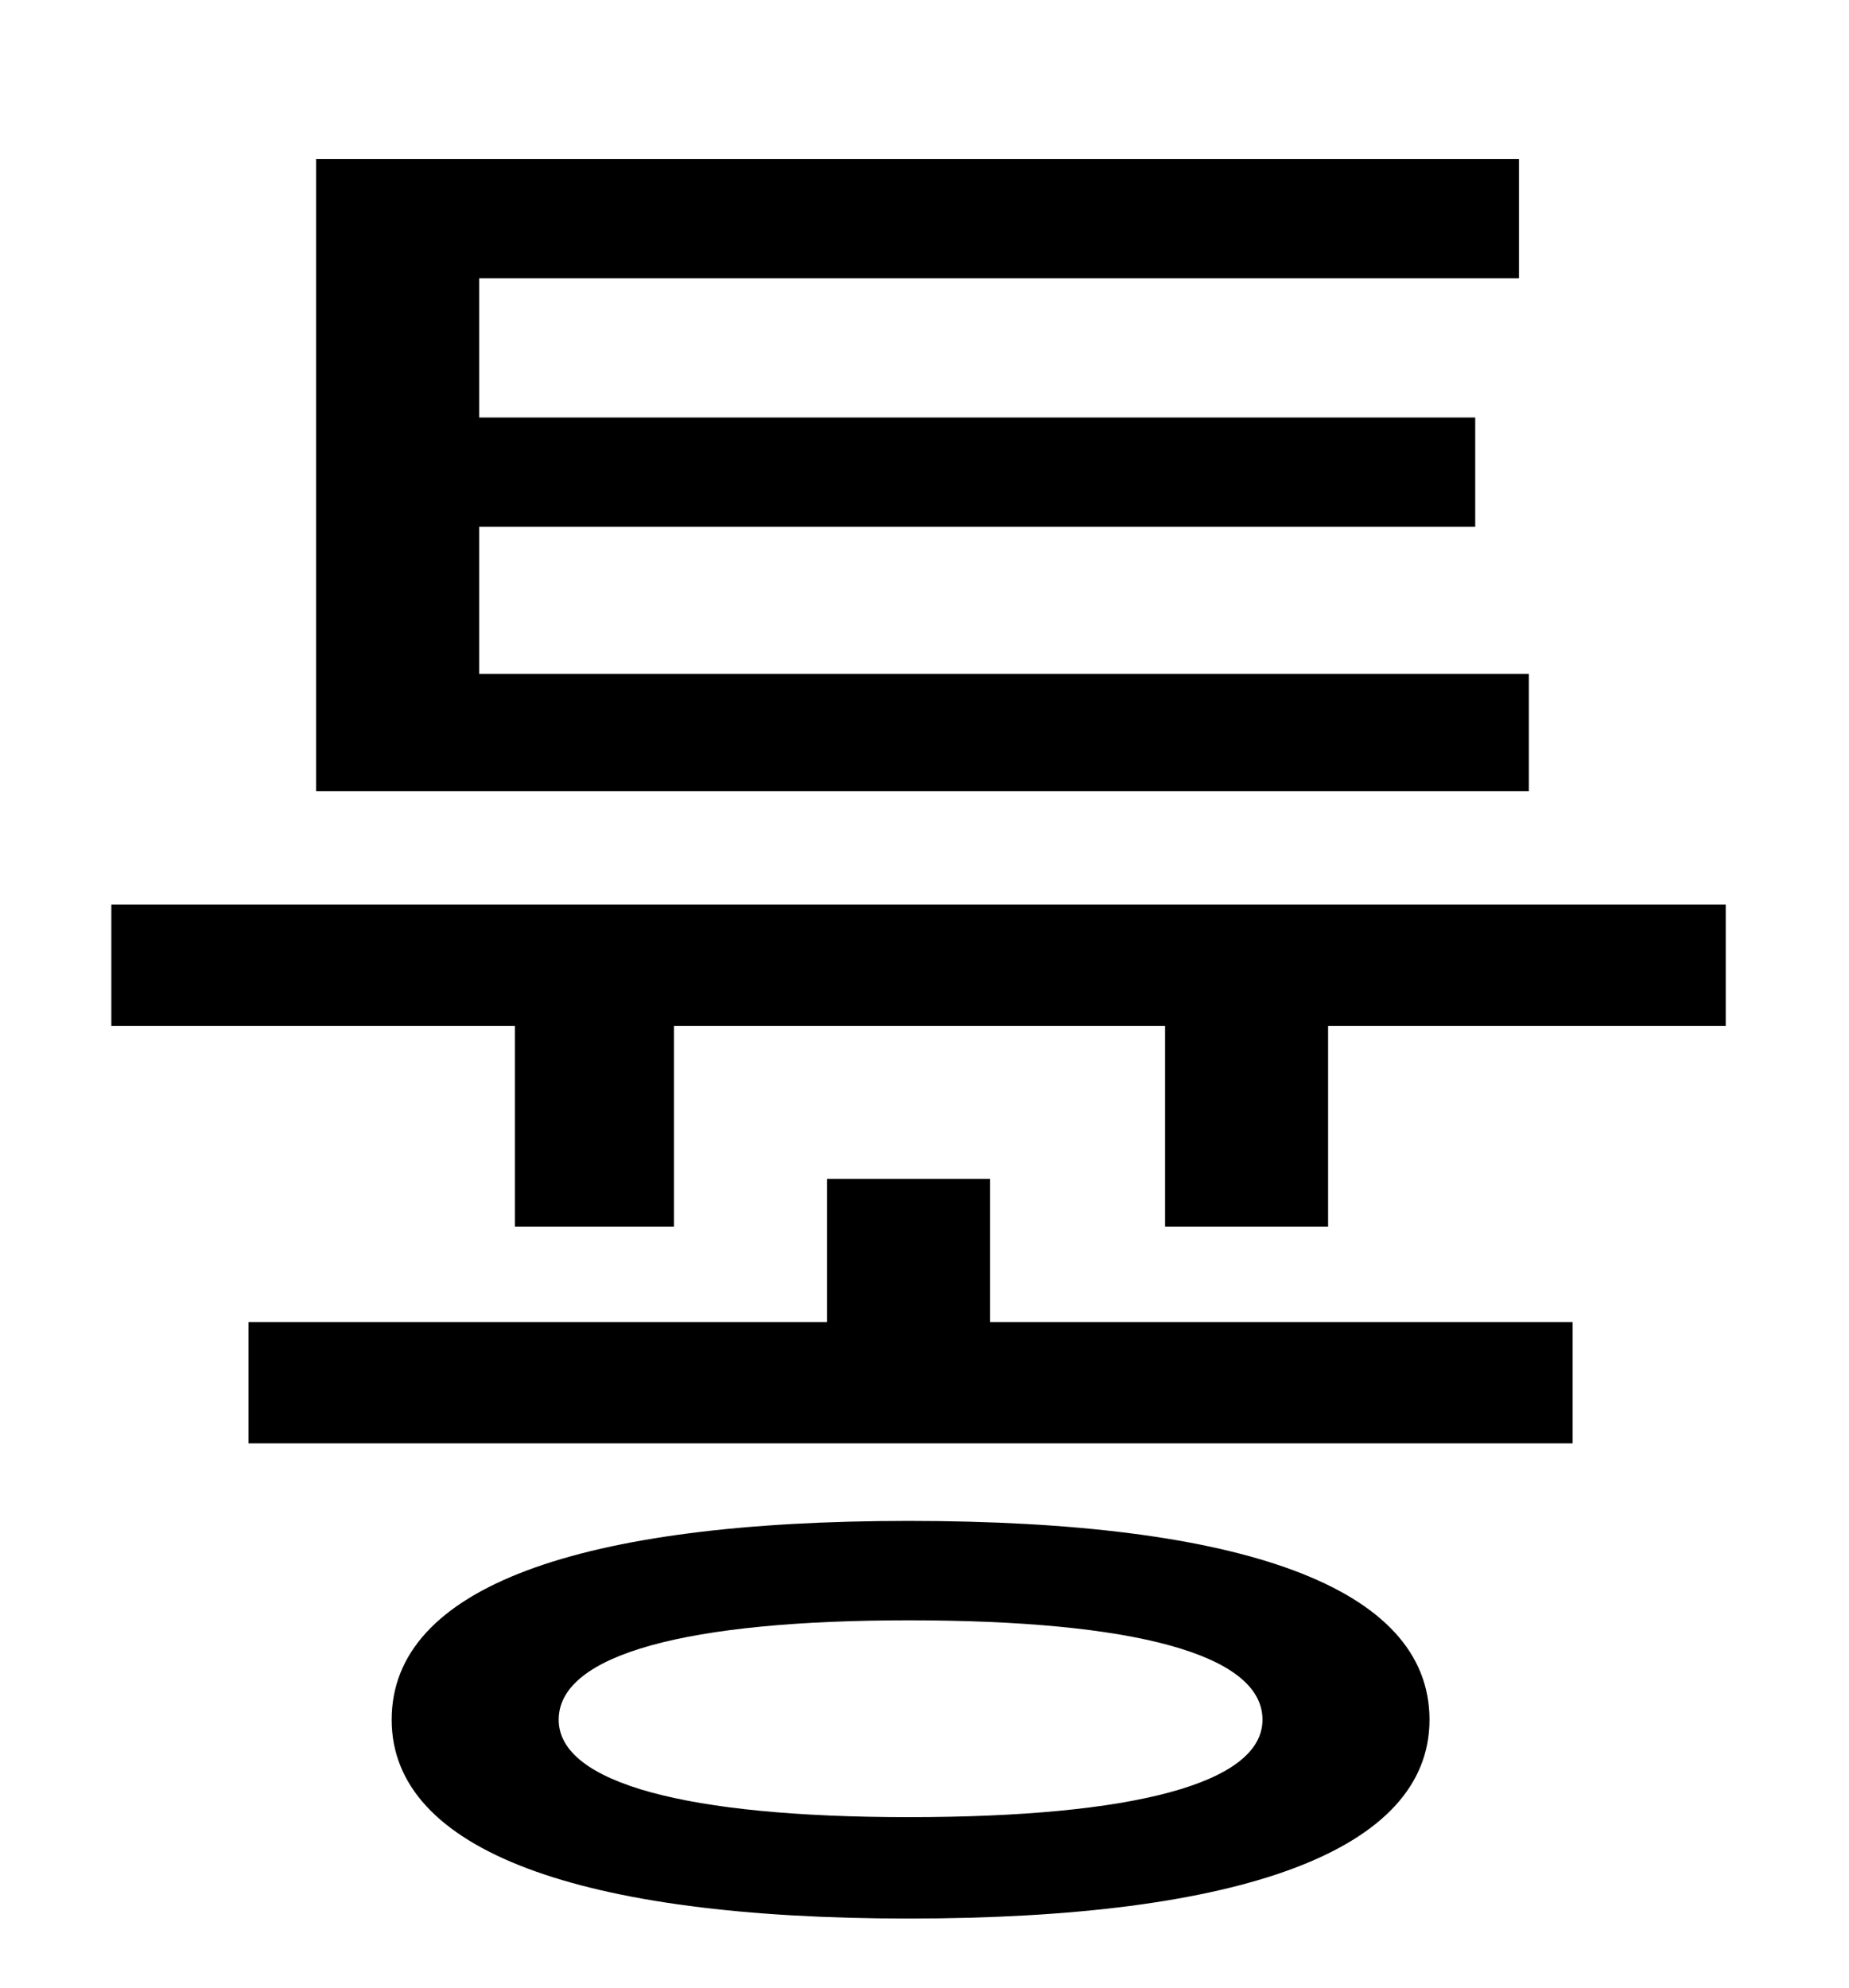 <?xml version="1.0" standalone="no"?>
<!DOCTYPE svg PUBLIC "-//W3C//DTD SVG 1.1//EN" "http://www.w3.org/Graphics/SVG/1.1/DTD/svg11.dtd" >
<svg xmlns="http://www.w3.org/2000/svg" xmlns:xlink="http://www.w3.org/1999/xlink" version="1.1" viewBox="-10 0 930 1000">
   <path fill="currentColor"
d="M759 339v59h-610v-318h605v60h-523v70h501v55h-501v74h528zM447 914c113 0 178 -17 178 -49c0 -33 -65 -50 -178 -50c-111 0 -176 17 -176 50c0 32 65 49 176 49zM447 765c167 0 262 33 262 100c0 66 -95 100 -262 100c-165 0 -260 -34 -260 -100c0 -67 95 -100 260 -100
zM488 593v72h293v61h-666v-61h291v-72h82zM46 455h812v61h-200v101h-82v-101h-247v101h-80v-101h-203v-61z" />
</svg>

